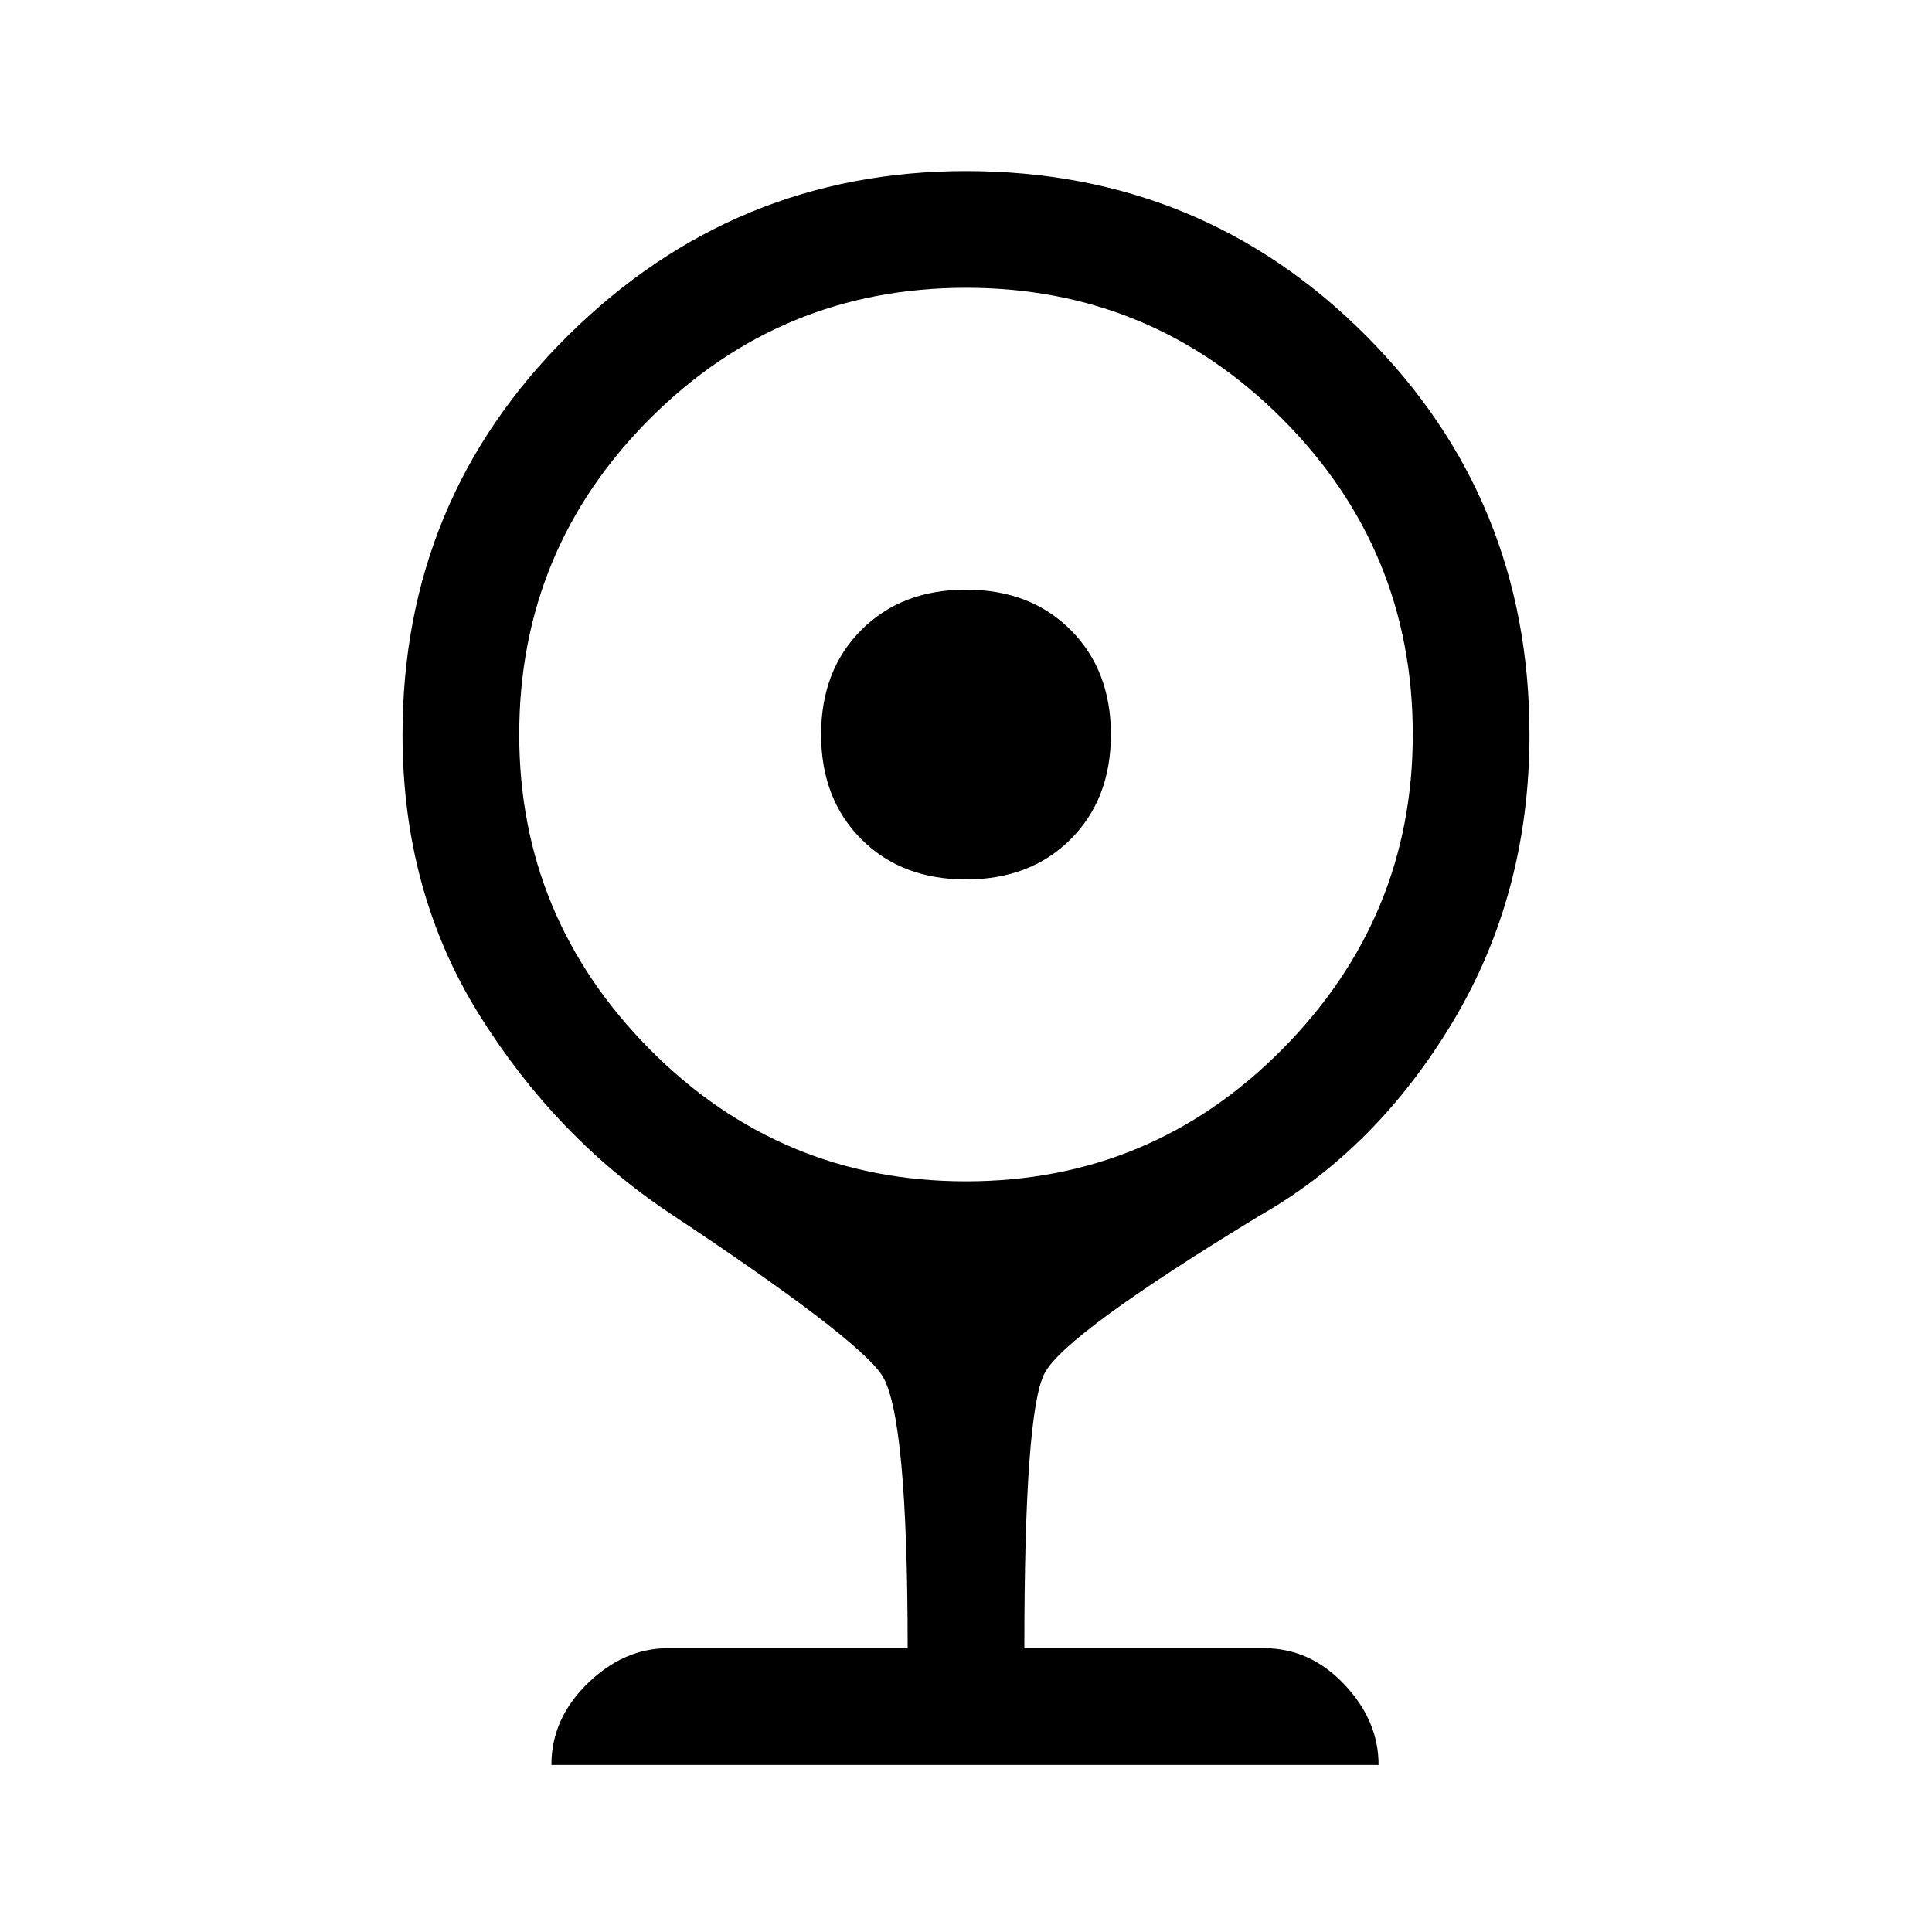 <svg xmlns="http://www.w3.org/2000/svg" height="20" width="20"><path d="M10 9.104Q9.333 9.104 8.917 8.688Q8.5 8.271 8.5 7.604Q8.5 6.938 8.917 6.521Q9.333 6.104 10 6.104Q10.667 6.104 11.083 6.521Q11.5 6.938 11.5 7.604Q11.5 8.271 11.083 8.688Q10.667 9.104 10 9.104ZM5.708 18.271Q5.708 17.792 6.083 17.427Q6.458 17.062 6.917 17.062H9.396Q9.396 14.625 9.125 14.229Q8.854 13.833 6.938 12.562Q5.75 11.771 4.958 10.5Q4.167 9.229 4.167 7.604Q4.167 5.167 5.885 3.469Q7.604 1.771 10 1.771Q12.438 1.771 14.135 3.469Q15.833 5.167 15.833 7.604Q15.833 9.25 15.042 10.573Q14.25 11.896 13.042 12.583Q11.021 13.812 10.812 14.219Q10.604 14.625 10.604 17.062H13.083Q13.562 17.062 13.917 17.438Q14.271 17.812 14.271 18.271ZM10 12.229Q11.917 12.229 13.271 10.865Q14.625 9.5 14.625 7.604Q14.625 5.688 13.271 4.333Q11.917 2.979 10 2.979Q8.083 2.979 6.729 4.333Q5.375 5.688 5.375 7.604Q5.375 9.5 6.729 10.865Q8.083 12.229 10 12.229Z"/></svg>